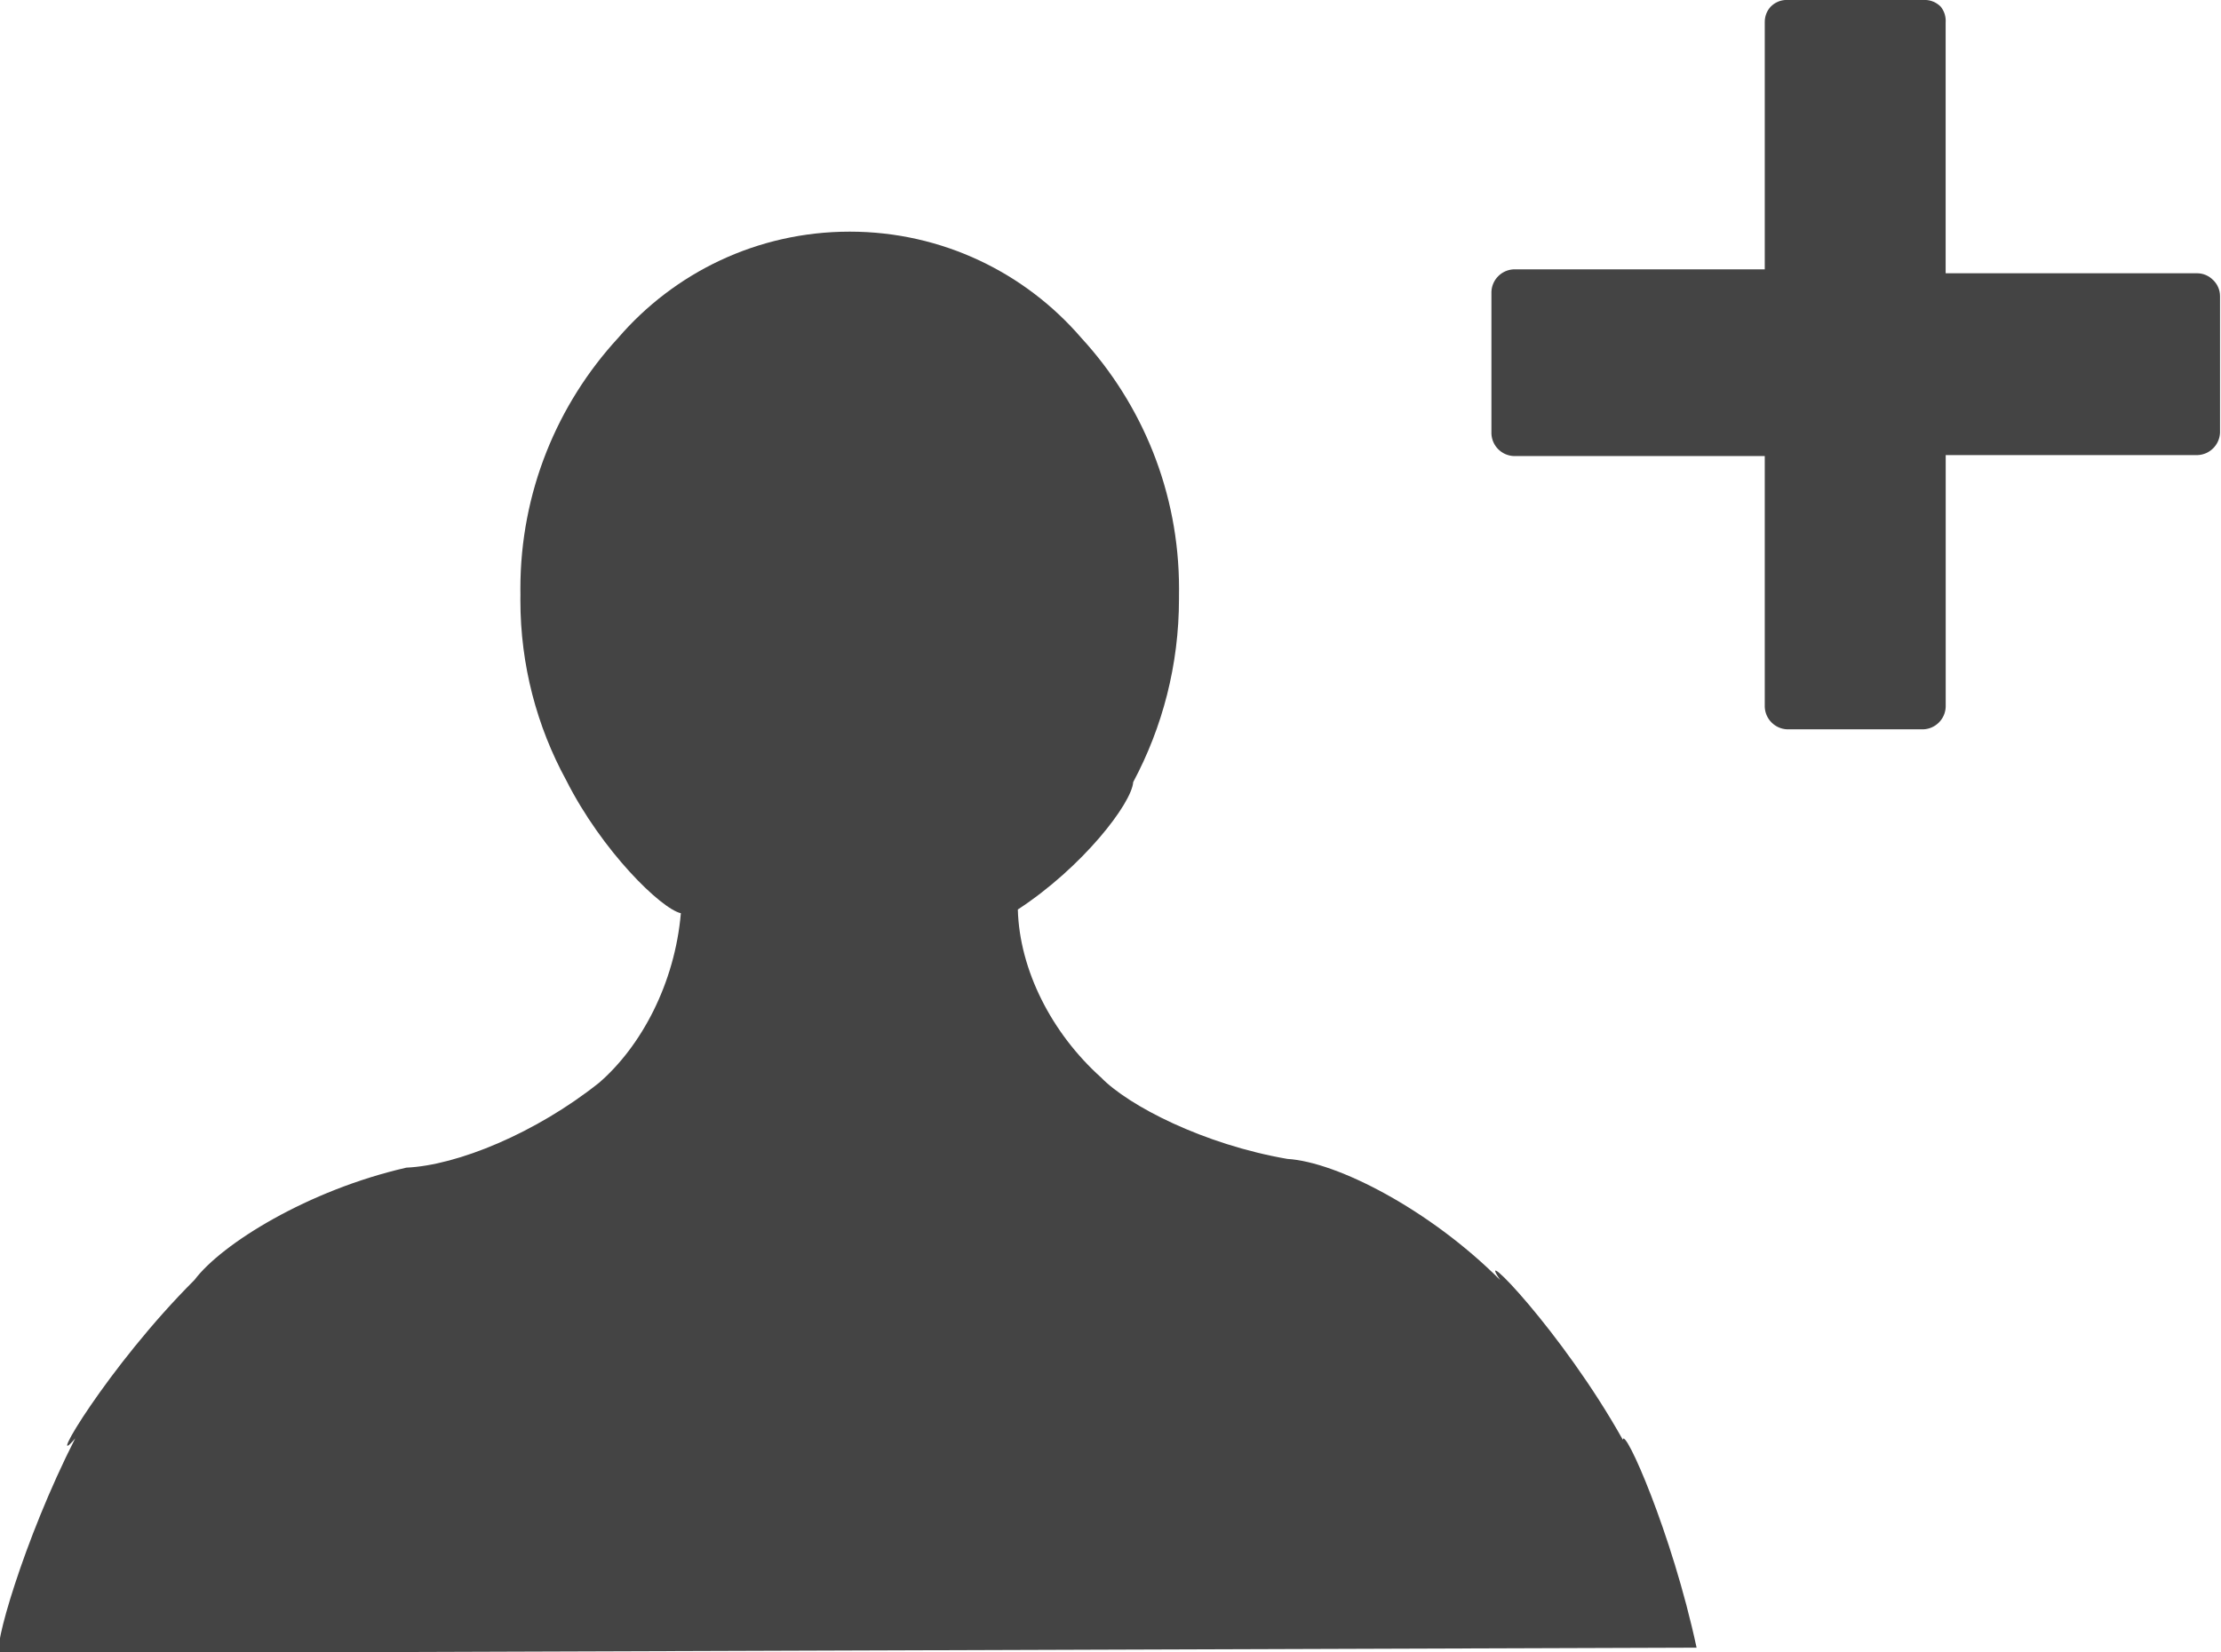 <?xml version="1.0" encoding="utf-8"?>
<!-- Generated by IcoMoon.io -->
<!DOCTYPE svg PUBLIC "-//W3C//DTD SVG 1.1//EN" "http://www.w3.org/Graphics/SVG/1.1/DTD/svg11.dtd">
<svg version="1.1" xmlns="http://www.w3.org/2000/svg" xmlns:xlink="http://www.w3.org/1999/xlink" width="43" height="32" viewBox="0 0 43 32">
<path fill="#444" d="M29.043 24.786c-0.519-0.76 1.201 0.995 2.376 3.096 0.028-0.271 0.95 1.796 1.428 4.026l-32.847 0.11c-0.171 0.009 0.453-2.19 1.456-4.163-0.605 0.717 0.633-1.396 2.31-3.069 0.528-0.701 2.2-1.739 4.102-2.174 0.987-0.044 2.505-0.668 3.731-1.644 0.813-0.704 1.465-1.917 1.583-3.283-0.38-0.085-1.526-1.199-2.222-2.579-0.564-1.035-0.885-2.222-0.885-3.483 0-0.034 0-0.069 0.001-0.103-0.001-0.032-0.001-0.076-0.001-0.12 0-1.871 0.716-3.575 1.889-4.852 1.086-1.264 2.694-2.062 4.487-2.062s3.401 0.799 4.485 2.059c1.175 1.28 1.891 2.984 1.891 4.855 0 0.044-0 0.088-0.001 0.132 0 0.014 0 0.039 0 0.064 0 1.283-0.321 2.491-0.886 3.549-0.031 0.418-0.984 1.651-2.234 2.468 0.032 1.172 0.654 2.393 1.609 3.251 0.535 0.552 1.992 1.3 3.609 1.579 0.964 0.058 2.758 0.983 4.118 2.343z"></path>
<path fill="#444" d="M42.849 5.424c0.081 0.079 0.132 0.189 0.132 0.311 0 0.003-0 0.006-0 0.009v2.636c-0.010 0.235-0.198 0.423-0.432 0.433l-4.879 0v4.878c-0.010 0.235-0.198 0.423-0.432 0.433l-2.638 0c-0.235-0.010-0.423-0.198-0.433-0.432l-0-4.86h-4.859c-0.235-0.010-0.423-0.198-0.433-0.432l-0-2.751c0.010-0.235 0.198-0.423 0.432-0.433l4.86-0v-4.784c-0-0.003-0-0.006-0-0.009 0-0.113 0.043-0.215 0.113-0.292 0.079-0.081 0.189-0.132 0.311-0.132 0.003 0 0.006 0 0.009 0h2.655c0.003-0 0.006-0 0.009-0 0.122 0 0.232 0.051 0.311 0.132 0.059 0.074 0.095 0.168 0.095 0.271 0 0.011-0 0.021-0.001 0.032l0 4.858h4.859c0.003-0 0.006-0 0.009-0 0.122 0 0.232 0.051 0.311 0.132z"></path>
</svg>
